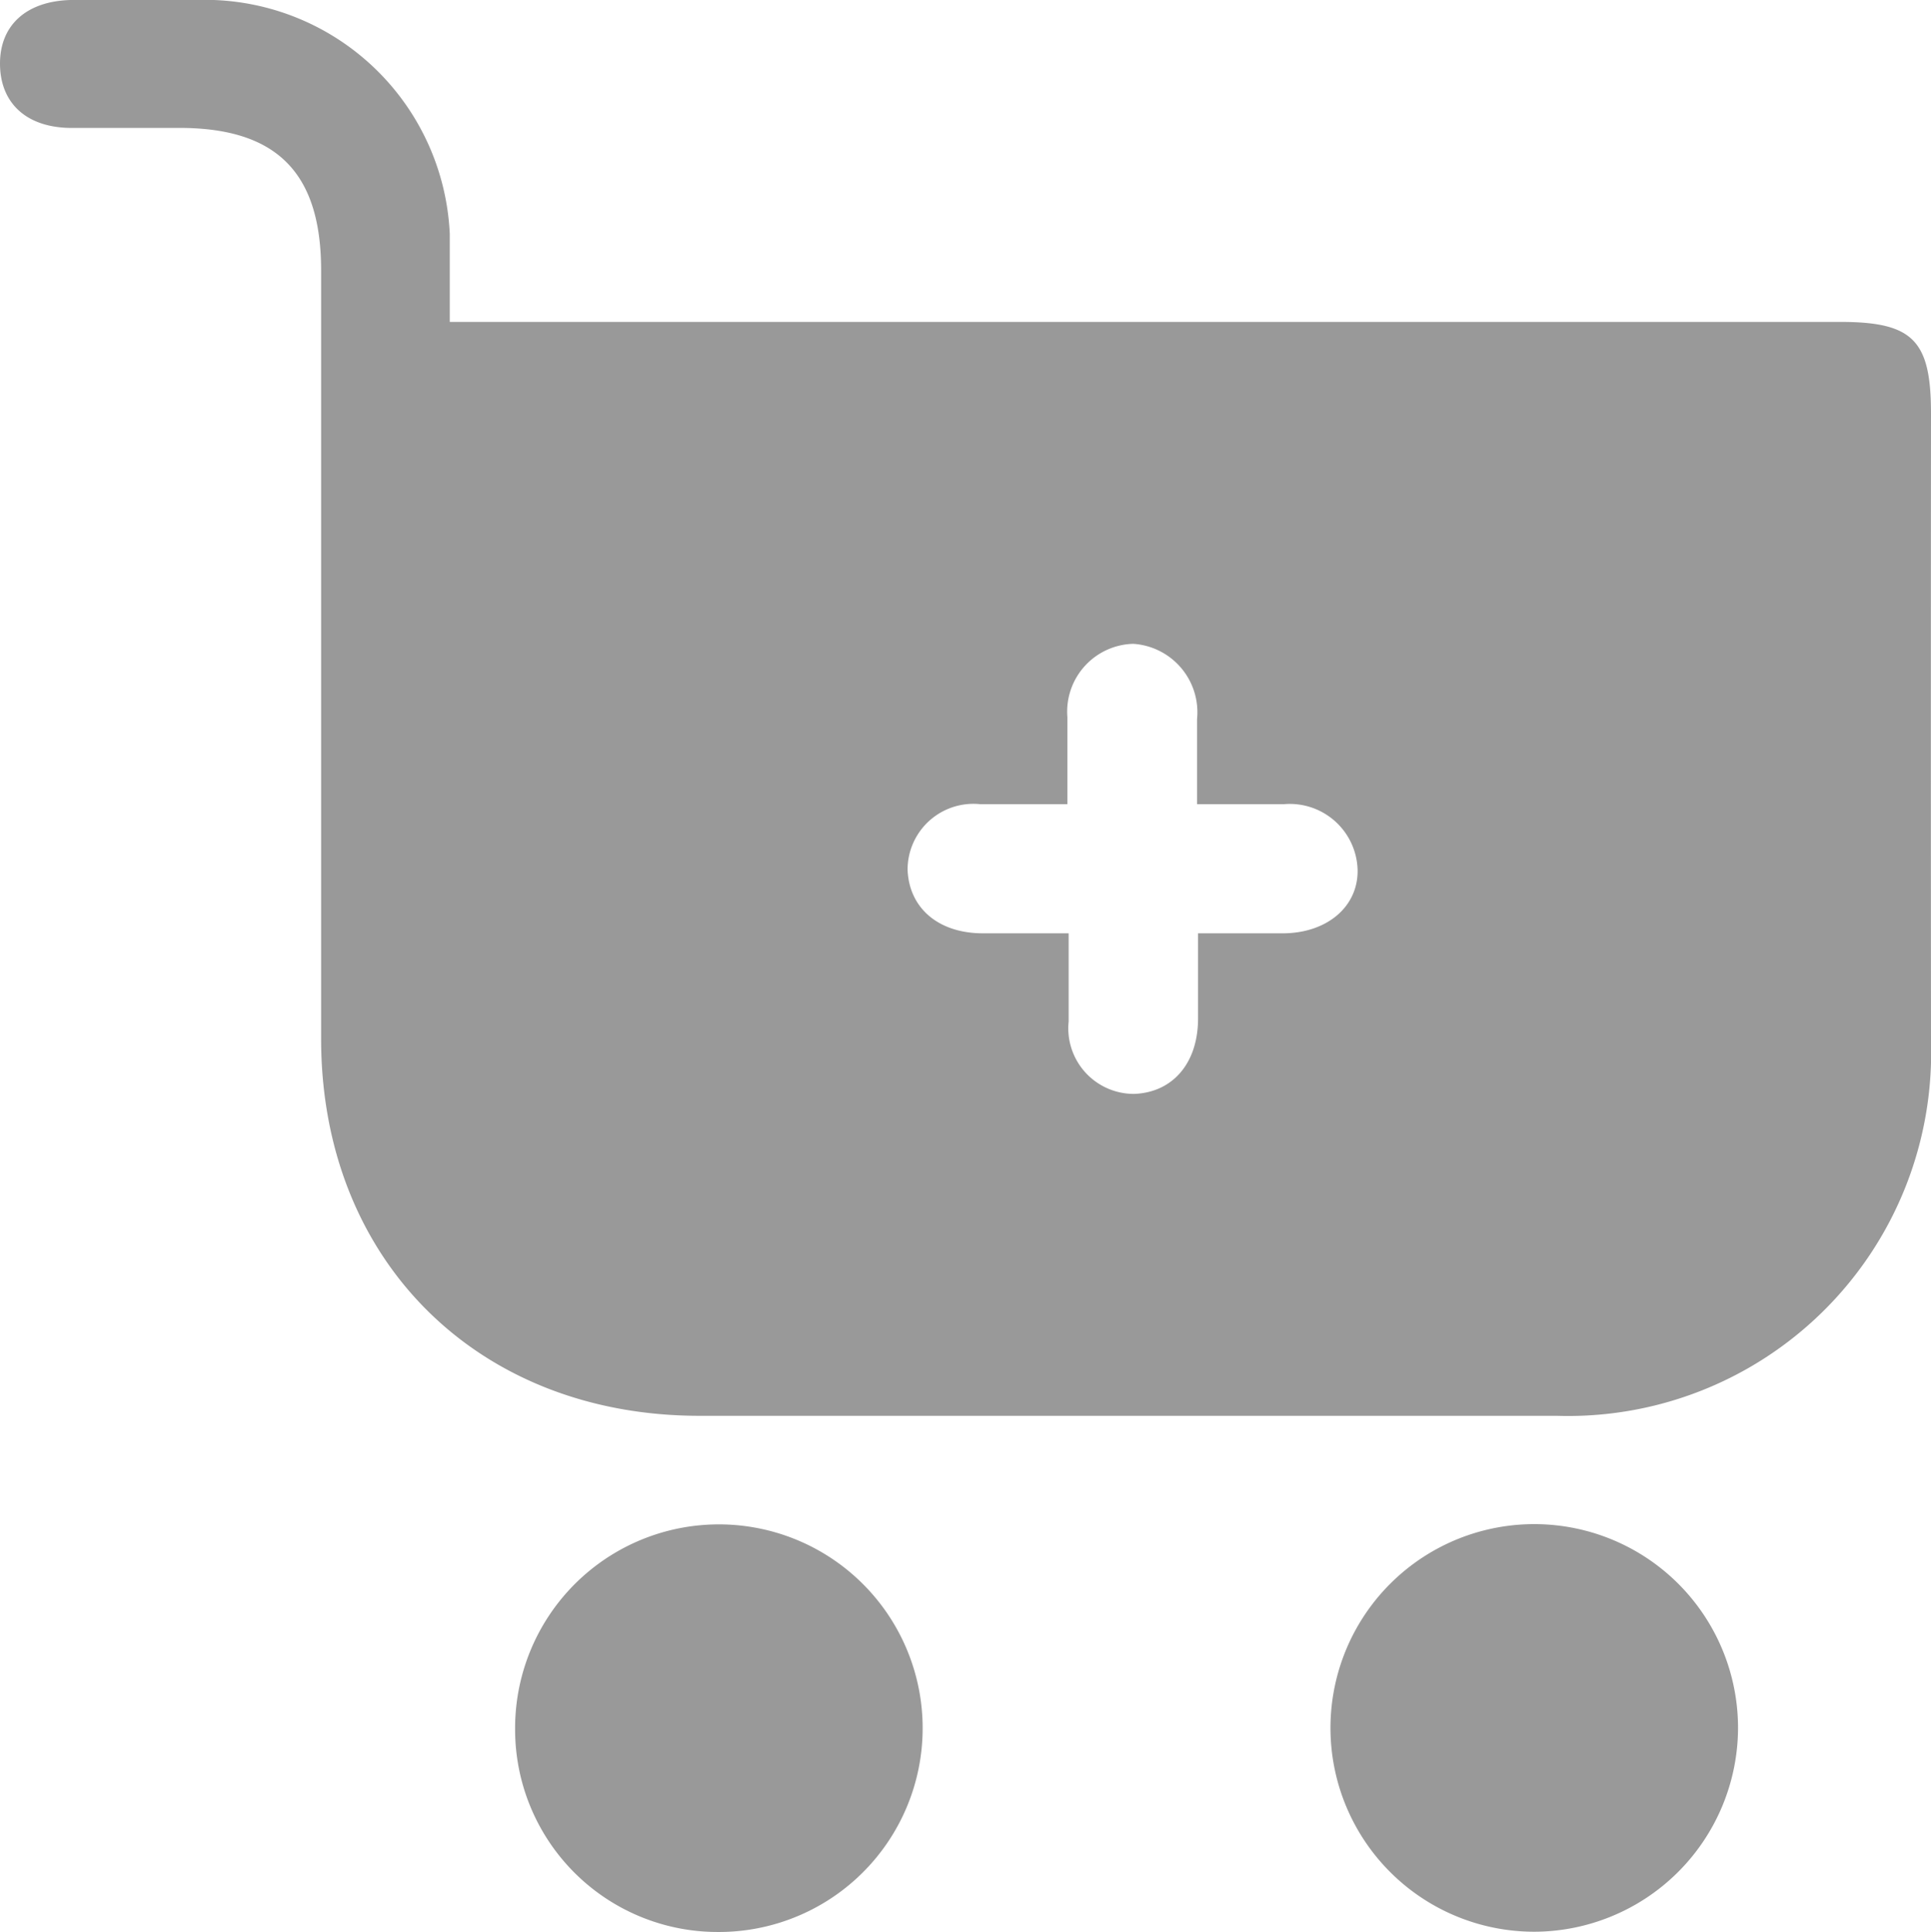 <svg xmlns="http://www.w3.org/2000/svg" viewBox="0 0 76.85 76.88"><defs><style>.cls-1{fill:#999;}</style></defs><title>Asset 3</title><g id="Layer_2" data-name="Layer 2"><g id="Layer_1-2" data-name="Layer 1"><path class="cls-1" d="M76.85,16.45c0-2.91-.72-3.64-3.61-3.64H17.9c0-1.28,0-2.39,0-3.5A9.76,9.76,0,0,0,8.51,0C6.61,0,4.71,0,2.8,0,1.05.05,0,1,0,2.53S1,5.05,2.75,5.09c1.46,0,2.92,0,4.39,0,3.86,0,5.63,1.77,5.64,5.64,0,10.2,0,20.41,0,30.61,0,8.82,6.24,15,15.06,15,11.37,0,22.75,0,34.12,0A14.45,14.45,0,0,0,76.85,41.49Q76.84,29,76.85,16.45ZM51.09,37.14l-2.55,0c.19,0,.07,0-.86,0v0h0c0,1.13,0,2.26,0,3.39,0,1.77-1,2.94-2.54,3a2.61,2.61,0,0,1-2.61-2.88c0-1.17,0-2.34,0-3.51-1.14,0-2.28,0-3.41,0-1.77,0-2.94-1-3-2.53A2.62,2.62,0,0,1,39,32c1.16,0,2.32,0,3.48,0,0-1.16,0-2.31,0-3.46a2.7,2.7,0,0,1,2.62-2.92,2.73,2.73,0,0,1,2.54,3c0,1.18,0,2,0,2.55,0-.2,0-.09,0,.83h3.47a2.7,2.7,0,0,1,2.92,2.61C54.06,36.06,52.84,37.12,51.09,37.14Z"/><path class="cls-1" d="M61.05,76.87a8.11,8.11,0,1,1,8.12-8.05A8.13,8.13,0,0,1,61.05,76.87Z"/><path class="cls-1" d="M20.5,68.8a8.11,8.11,0,1,1,8.07,8.08A8.06,8.06,0,0,1,20.5,68.8Z"/></g></g></svg>